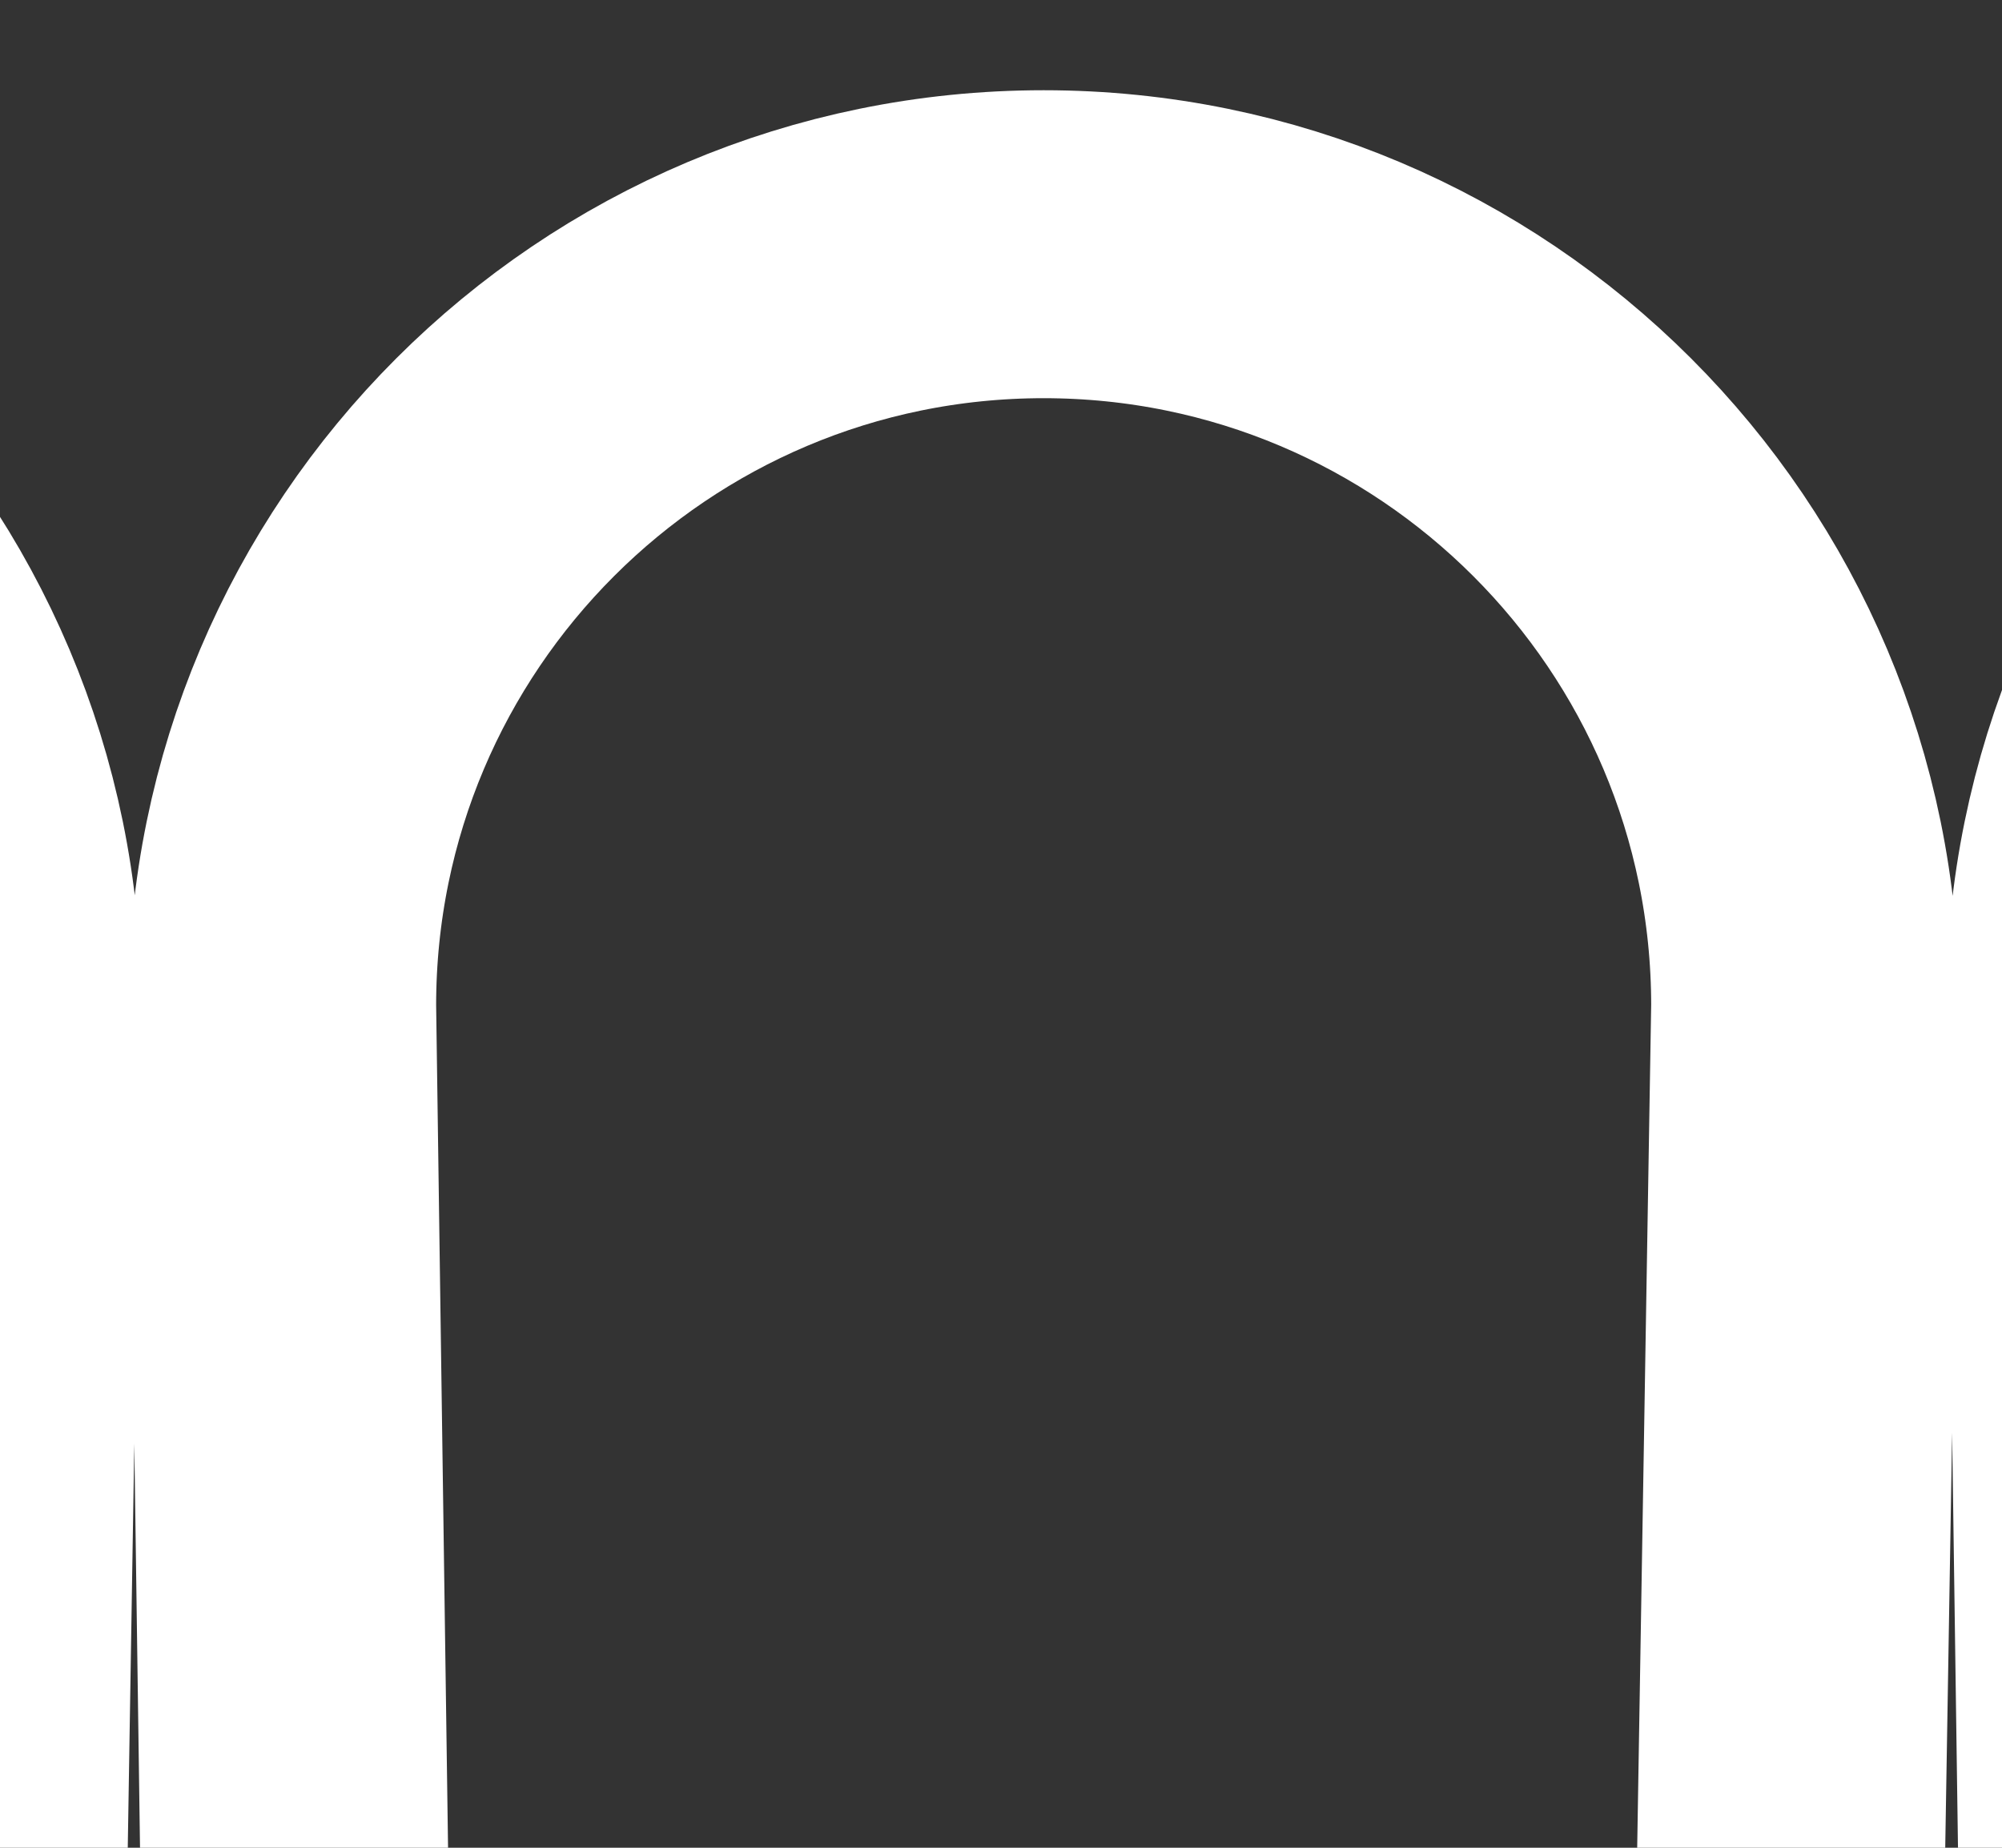 <svg width="13" height="12" viewBox="0 0 13 12" fill="none" xmlns="http://www.w3.org/2000/svg">
<rect x="0" y="0" width="13" height="12" fill="#333333" stroke="none"/>
<g clip-path="url(#clip0_2515_867)">
<path d="M-6.304 266.047C-6.304 266.148 -6.307 266.248 -6.313 266.347M-6.313 266.347C-6.468 268.939 -8.619 270.992 -11.249 270.992C-13.98 270.992 -16.194 268.778 -16.194 266.047L-11.887 6.531C-11.887 3.8 -14.101 1.586 -16.832 1.586C-19.564 1.586 -21.778 3.8 -21.778 6.531L-18.109 266.047C-18.109 268.778 -20.323 270.992 -23.054 270.992C-25.785 270.992 -27.999 268.778 -27.999 266.047L-23.692 6.531C-23.692 3.8 -25.906 1.586 -28.637 1.586C-30.983 1.586 -32.587 3.123 -33.567 5.371C-33.895 6.123 -34 6.948 -34 7.769V10.93M-6.313 266.347L-9.973 6.531C-9.973 3.8 -7.759 1.586 -5.028 1.586C-2.296 1.586 -0.082 3.8 -0.082 6.531L-4.297 267.003M-4.297 267.003C-3.852 269.277 -1.848 270.992 0.556 270.992C3.287 270.992 5.501 268.778 5.501 266.047L1.832 6.531C1.832 3.8 4.046 1.586 6.777 1.586C9.508 1.586 11.722 3.8 11.722 6.531L7.415 266.047C7.415 268.778 9.629 270.992 12.361 270.992C15.092 270.992 17.306 268.778 17.306 266.047L13.637 6.531C13.637 3.8 15.851 1.586 18.582 1.586C21.313 1.586 23.527 3.8 23.527 6.531L19.22 266.047C19.22 268.778 21.434 270.992 24.165 270.992C26.896 270.992 29.11 268.778 29.11 266.047L25.441 6.531C25.441 3.8 27.655 1.586 30.387 1.586C33.118 1.586 35.332 3.8 35.332 6.531L31.025 266.047C31.025 268.778 33.239 270.992 35.97 270.992C38.701 270.992 40.915 268.778 40.915 266.047L37.246 6.531C37.246 3.8 39.46 1.586 42.191 1.586C44.923 1.586 47.137 3.8 47.137 6.531L42.83 266.047C42.83 268.778 45.044 270.992 47.775 270.992C50.506 270.992 52.72 268.778 52.72 266.047L49.051 6.531C49.051 3.8 51.265 1.586 53.996 1.586C56.727 1.586 58.941 3.8 58.941 6.531L54.634 266.047C54.634 268.778 56.848 270.992 59.58 270.992C62.311 270.992 64.525 268.778 64.525 266.047L60.856 6.531C60.856 3.8 63.07 1.586 65.801 1.586C68.532 1.586 70.746 3.8 70.746 6.531L66.439 266.047C66.439 268.778 68.653 270.992 71.384 270.992C74.115 270.992 76.329 268.778 76.329 266.047L72.66 6.531C72.66 3.8 74.874 1.586 77.606 1.586C80.337 1.586 82.551 3.8 82.551 6.531L78.244 266.047C78.244 268.778 80.458 270.992 83.189 270.992C85.92 270.992 88.134 268.778 88.134 266.047V7.343V6.531C88.134 3.8 90.348 1.586 93.079 1.586C95.811 1.586 98.025 3.8 98.025 6.531V9.043M-4.297 267.003C-4.358 266.694 -4.39 266.374 -4.39 266.047" stroke="white" stroke-width="2" stroke-linecap="round" stroke-linejoin="round"/>
</g>
<defs>
<clipPath id="clip0_2515_867">
<rect width="134.02" height="272" fill="white" transform="translate(-35 0.5)"/>
</clipPath>
</defs>
</svg>
